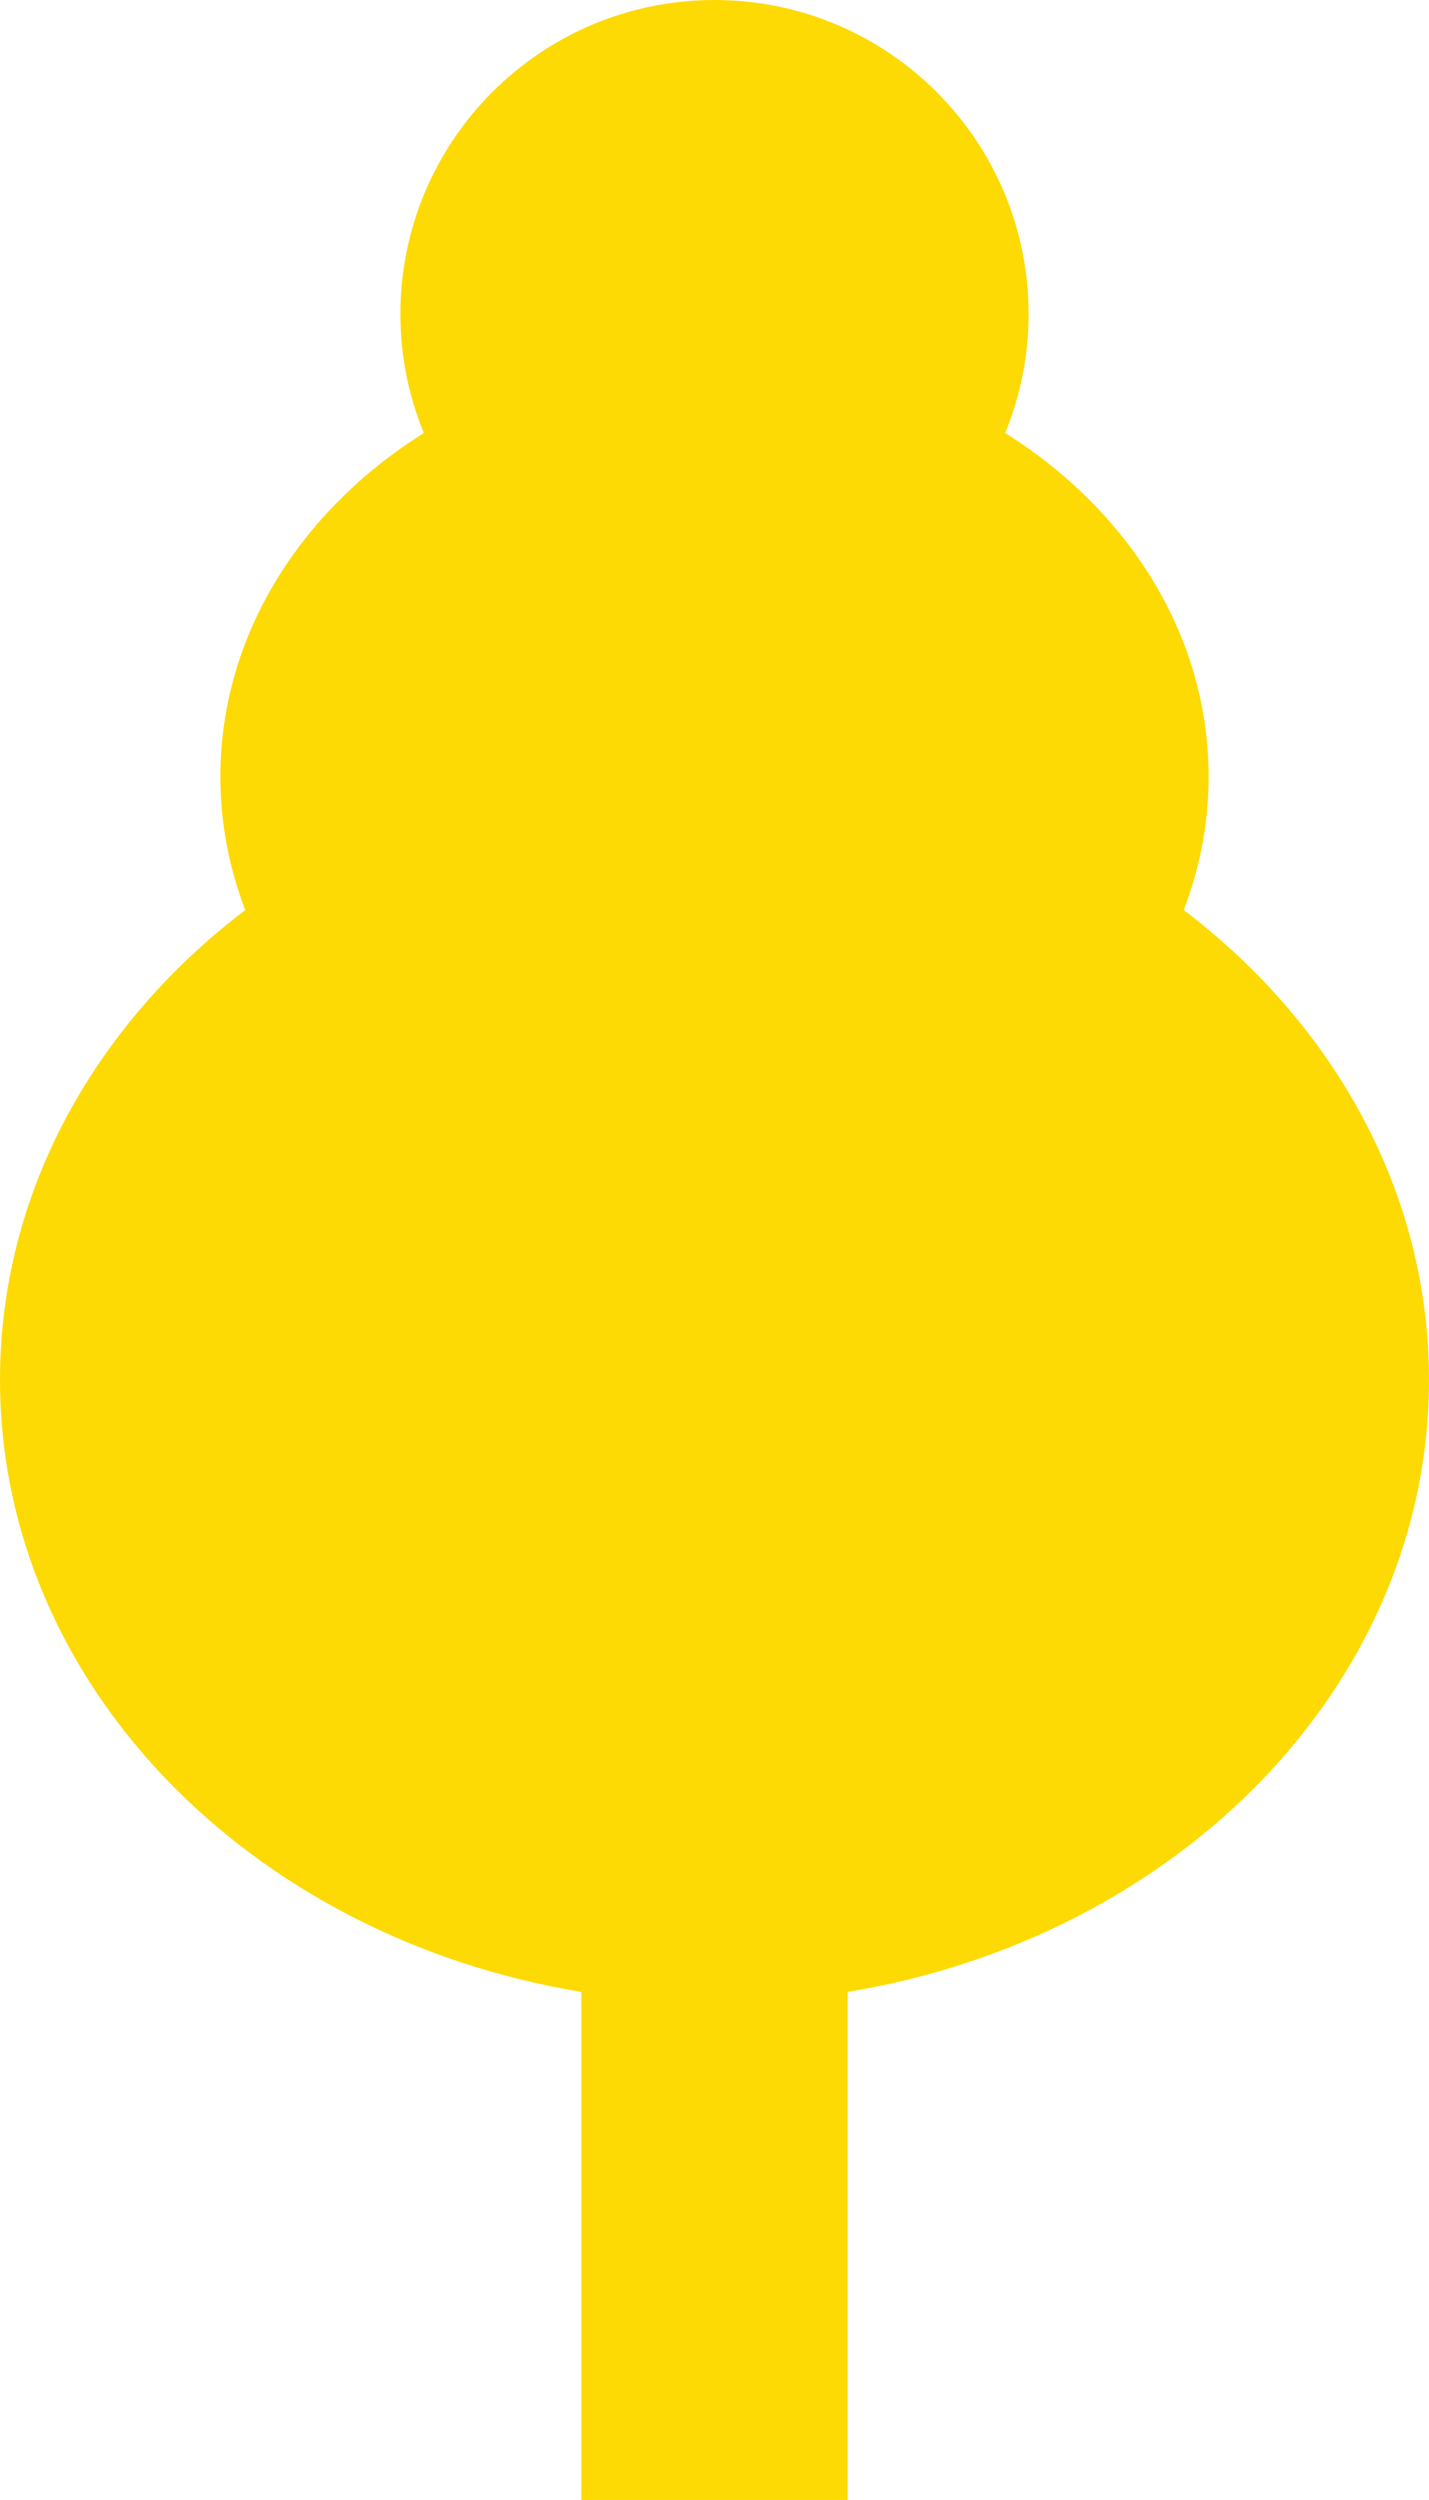 <?xml version="1.0" encoding="UTF-8" standalone="no"?>
<svg
   xmlns:dc="http://purl.org/dc/elements/1.1/"
   xmlns:cc="http://creativecommons.org/ns#"
   xmlns:rdf="http://www.w3.org/1999/02/22-rdf-syntax-ns#"
   xmlns:svg="http://www.w3.org/2000/svg"
   xmlns="http://www.w3.org/2000/svg"
   xmlns:sodipodi="http://sodipodi.sourceforge.net/DTD/sodipodi-0.dtd"
   xmlns:inkscape="http://www.inkscape.org/namespaces/inkscape"
   version="1.1"
   x="0px"
   y="0px"
   viewBox="0 0 275.495 481.891"
   enable-background="new 0 0 792 612"
   xml:space="preserve"
   id="svg4358"
   inkscape:version="0.91 r13725"
   sodipodi:docname="aspen.svg"
   width="275.495"
   height="481.891"><defs
     id="defs4368" /><sodipodi:namedview
     pagecolor="#ffffff"
     bordercolor="#666666"
     borderopacity="1"
     objecttolerance="10"
     gridtolerance="10"
     guidetolerance="10"
     inkscape:pageopacity="0"
     inkscape:pageshadow="2"
     inkscape:window-width="2560"
     inkscape:window-height="1376"
     id="namedview4366"
     showgrid="false"
     fit-margin-top="0"
     fit-margin-left="0"
     fit-margin-right="0"
     fit-margin-bottom="0"
     inkscape:zoom="1.2339869"
     inkscape:cx="-39.258234"
     inkscape:cy="233.09715"
     inkscape:window-x="0"
     inkscape:window-y="27"
     inkscape:window-maximized="1"
     inkscape:current-layer="svg4358" /><path
     d="m 275.495,265.954 c 0,-36.137 -18.327,-68.524 -47.284,-90.541 3.099,-8.083 4.8,-16.709 4.8,-25.684 0,-27.238 -15.457,-51.359 -39.222,-66.262 2.893,-7.068 4.517,-14.796 4.517,-22.911 C 198.306,27.11 171.195,0 137.746,0 104.3,0 77.189,27.11 77.189,60.556 c 0,8.114 1.621,15.842 4.517,22.911 -23.765,14.902 -39.221,39.023 -39.221,66.262 0,8.975 1.7,17.601 4.799,25.684 C 18.324,197.43 0,229.817 0,265.954 0,324.643 48.275,373.469 112.086,383.959 l 0,97.932 5.544,0 40.237,0 5.545,0 0,-97.938 C 227.22,373.465 275.495,324.64 275.495,265.954 Z"
     id="path4360"
     style="fill:#feda05;fill-opacity:1"
     inkscape:connector-curvature="0" /></svg>